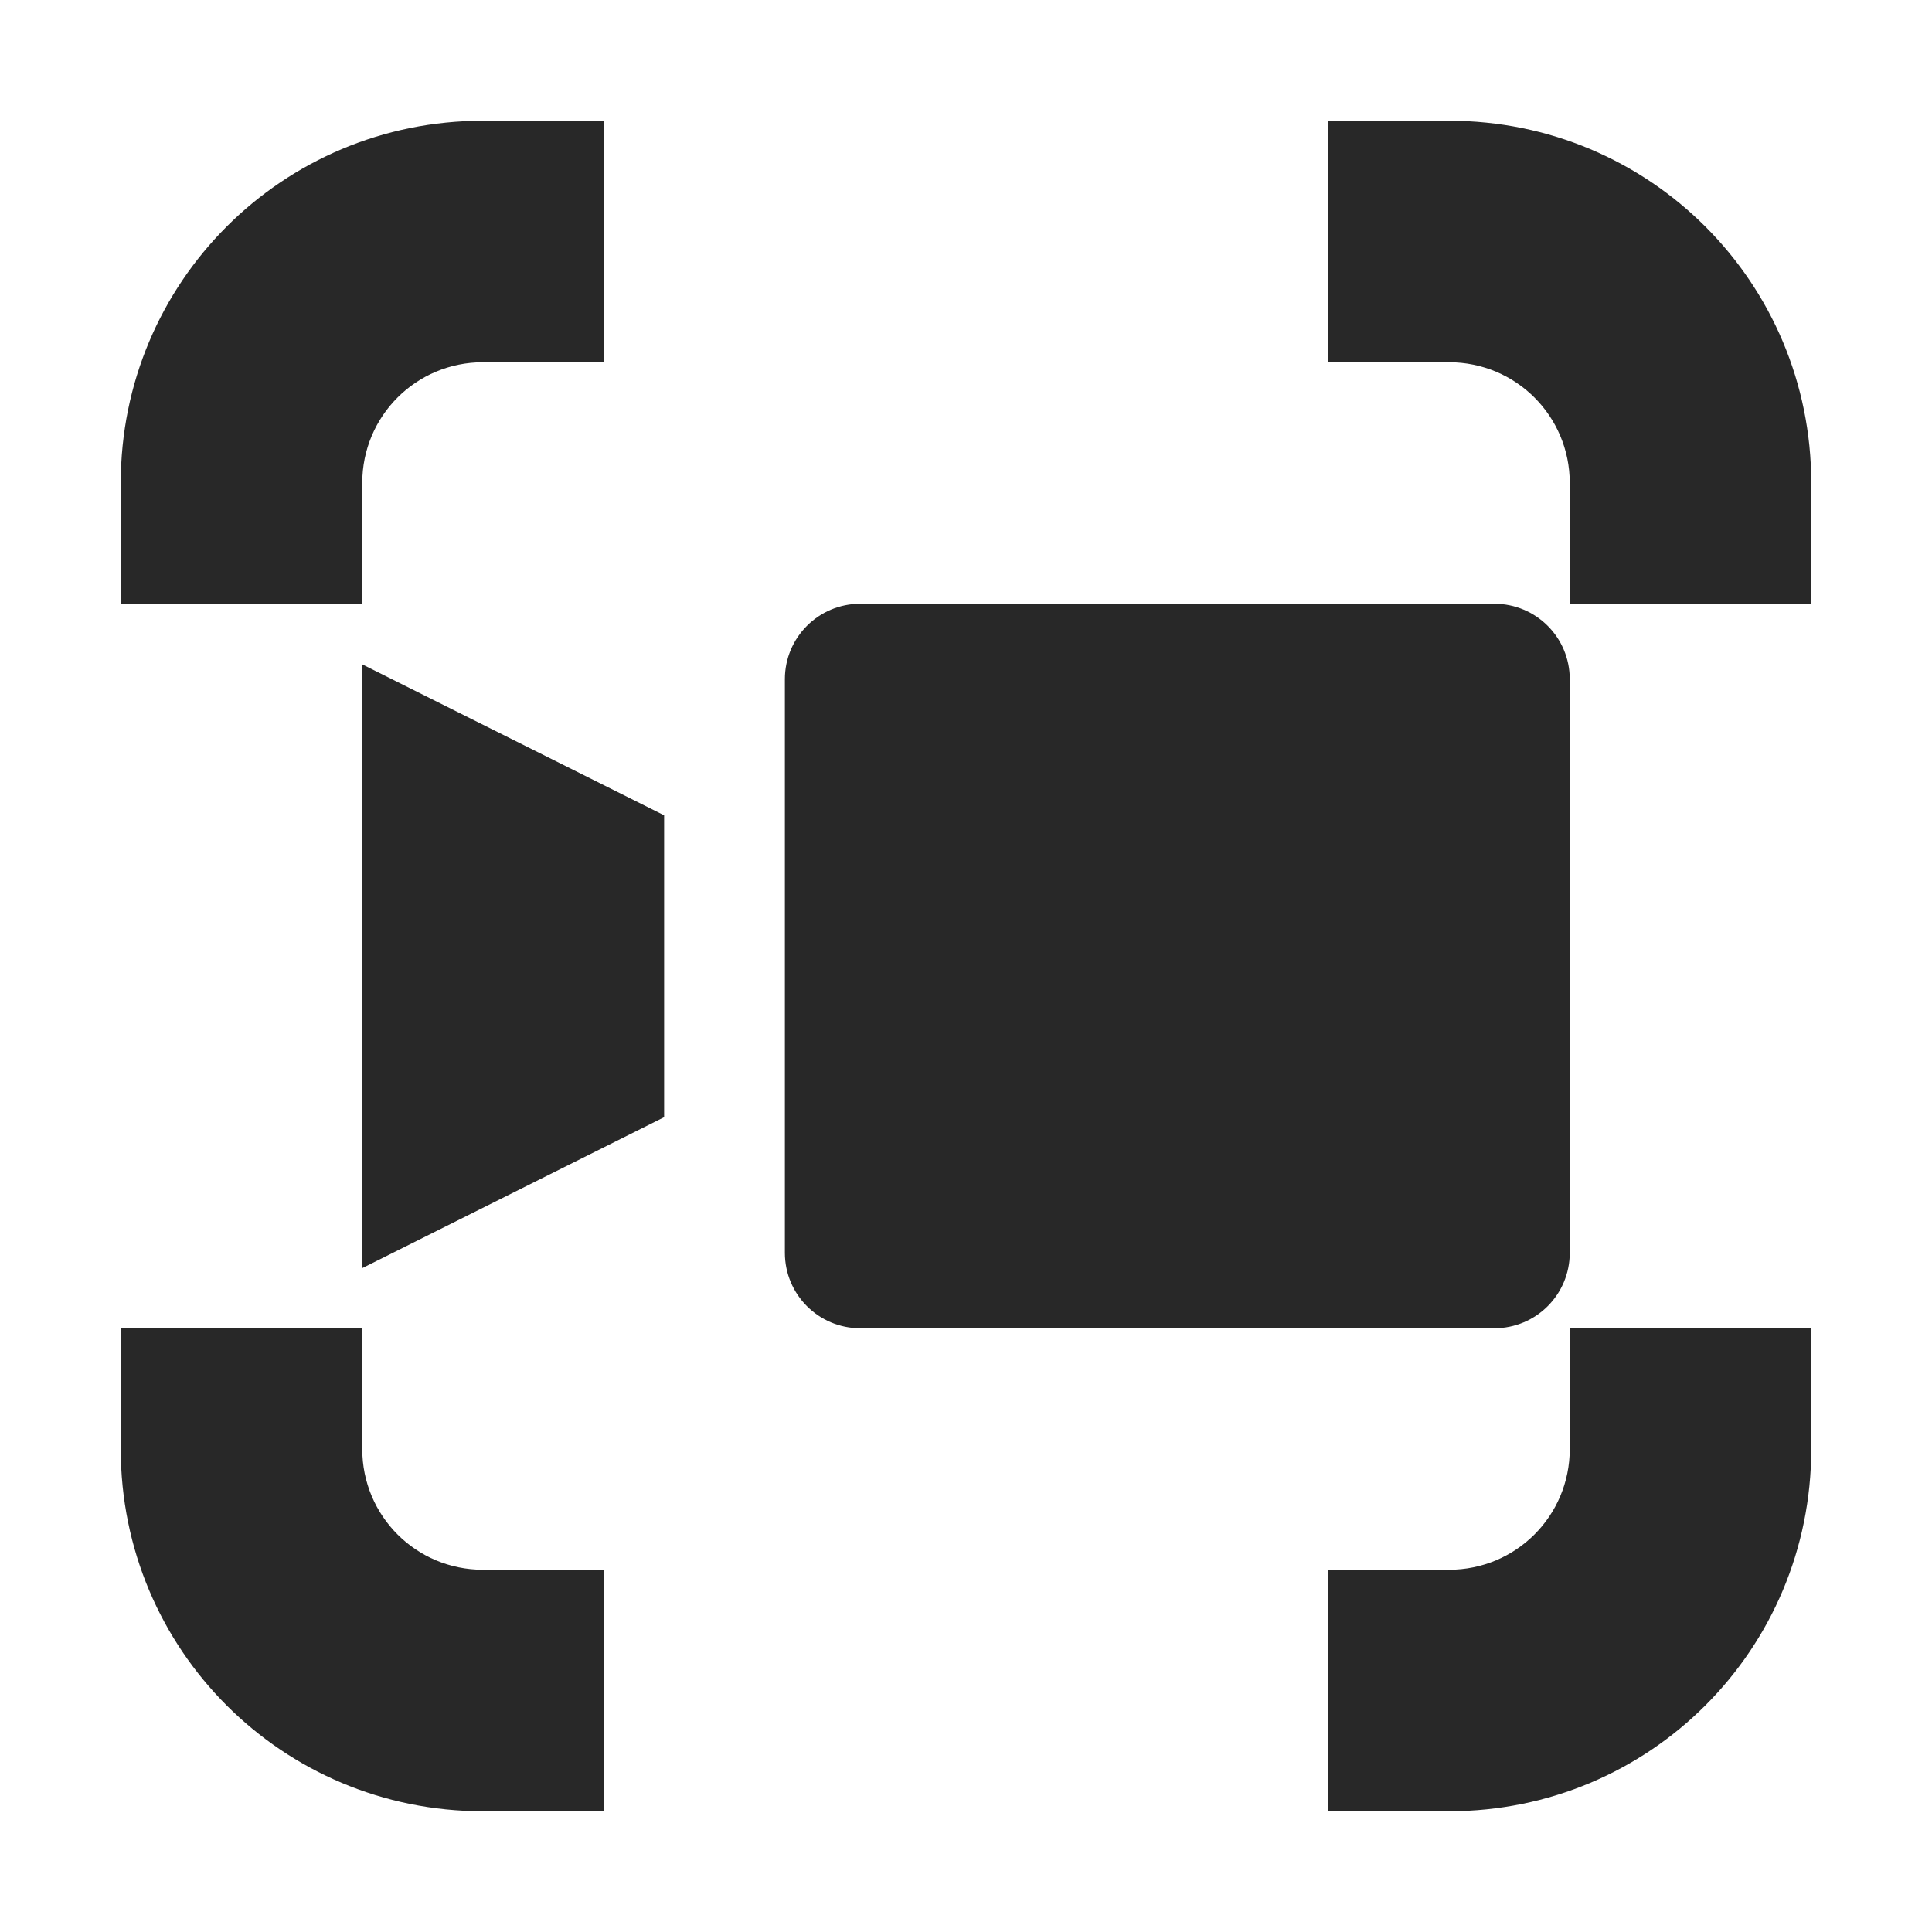 <svg width="16" height="16" version="1.1" xmlns="http://www.w3.org/2000/svg">
  <defs>
    <style type="text/css" id="current-color-scheme">.ColorScheme-Text { color:#282828; } .ColorScheme-Highlight { color:#458588; }</style>
  </defs>
  <path class="ColorScheme-Text" d="m4 1c-1.662 0-3 1.338-3 3v1h2v-1c0-0.554 0.446-1 1-1h1v-2zm7 0v2h1c0.554 0 1 0.446 1 1v1h2v-1c0-1.662-1.338-3-3-3zm-3.875 4c-0.346 0-0.625 0.279-0.625 0.625v4.75c0 0.346 0.279 0.625 0.625 0.625h5.25c0.346 0 0.625-0.279 0.625-0.625v-4.75c0-0.346-0.279-0.625-0.625-0.625zm-4.125 0.502v5l2.5-1.25v-2.5zm-2 5.498v1c0 1.662 1.338 3 3 3h1v-2h-1c-0.554 0-1-0.446-1-1v-1zm12 0v1c0 0.554-0.446 1-1 1h-1v2h1c1.662 0 3-1.338 3-3v-1z" fill="currentColor"/>
</svg>
